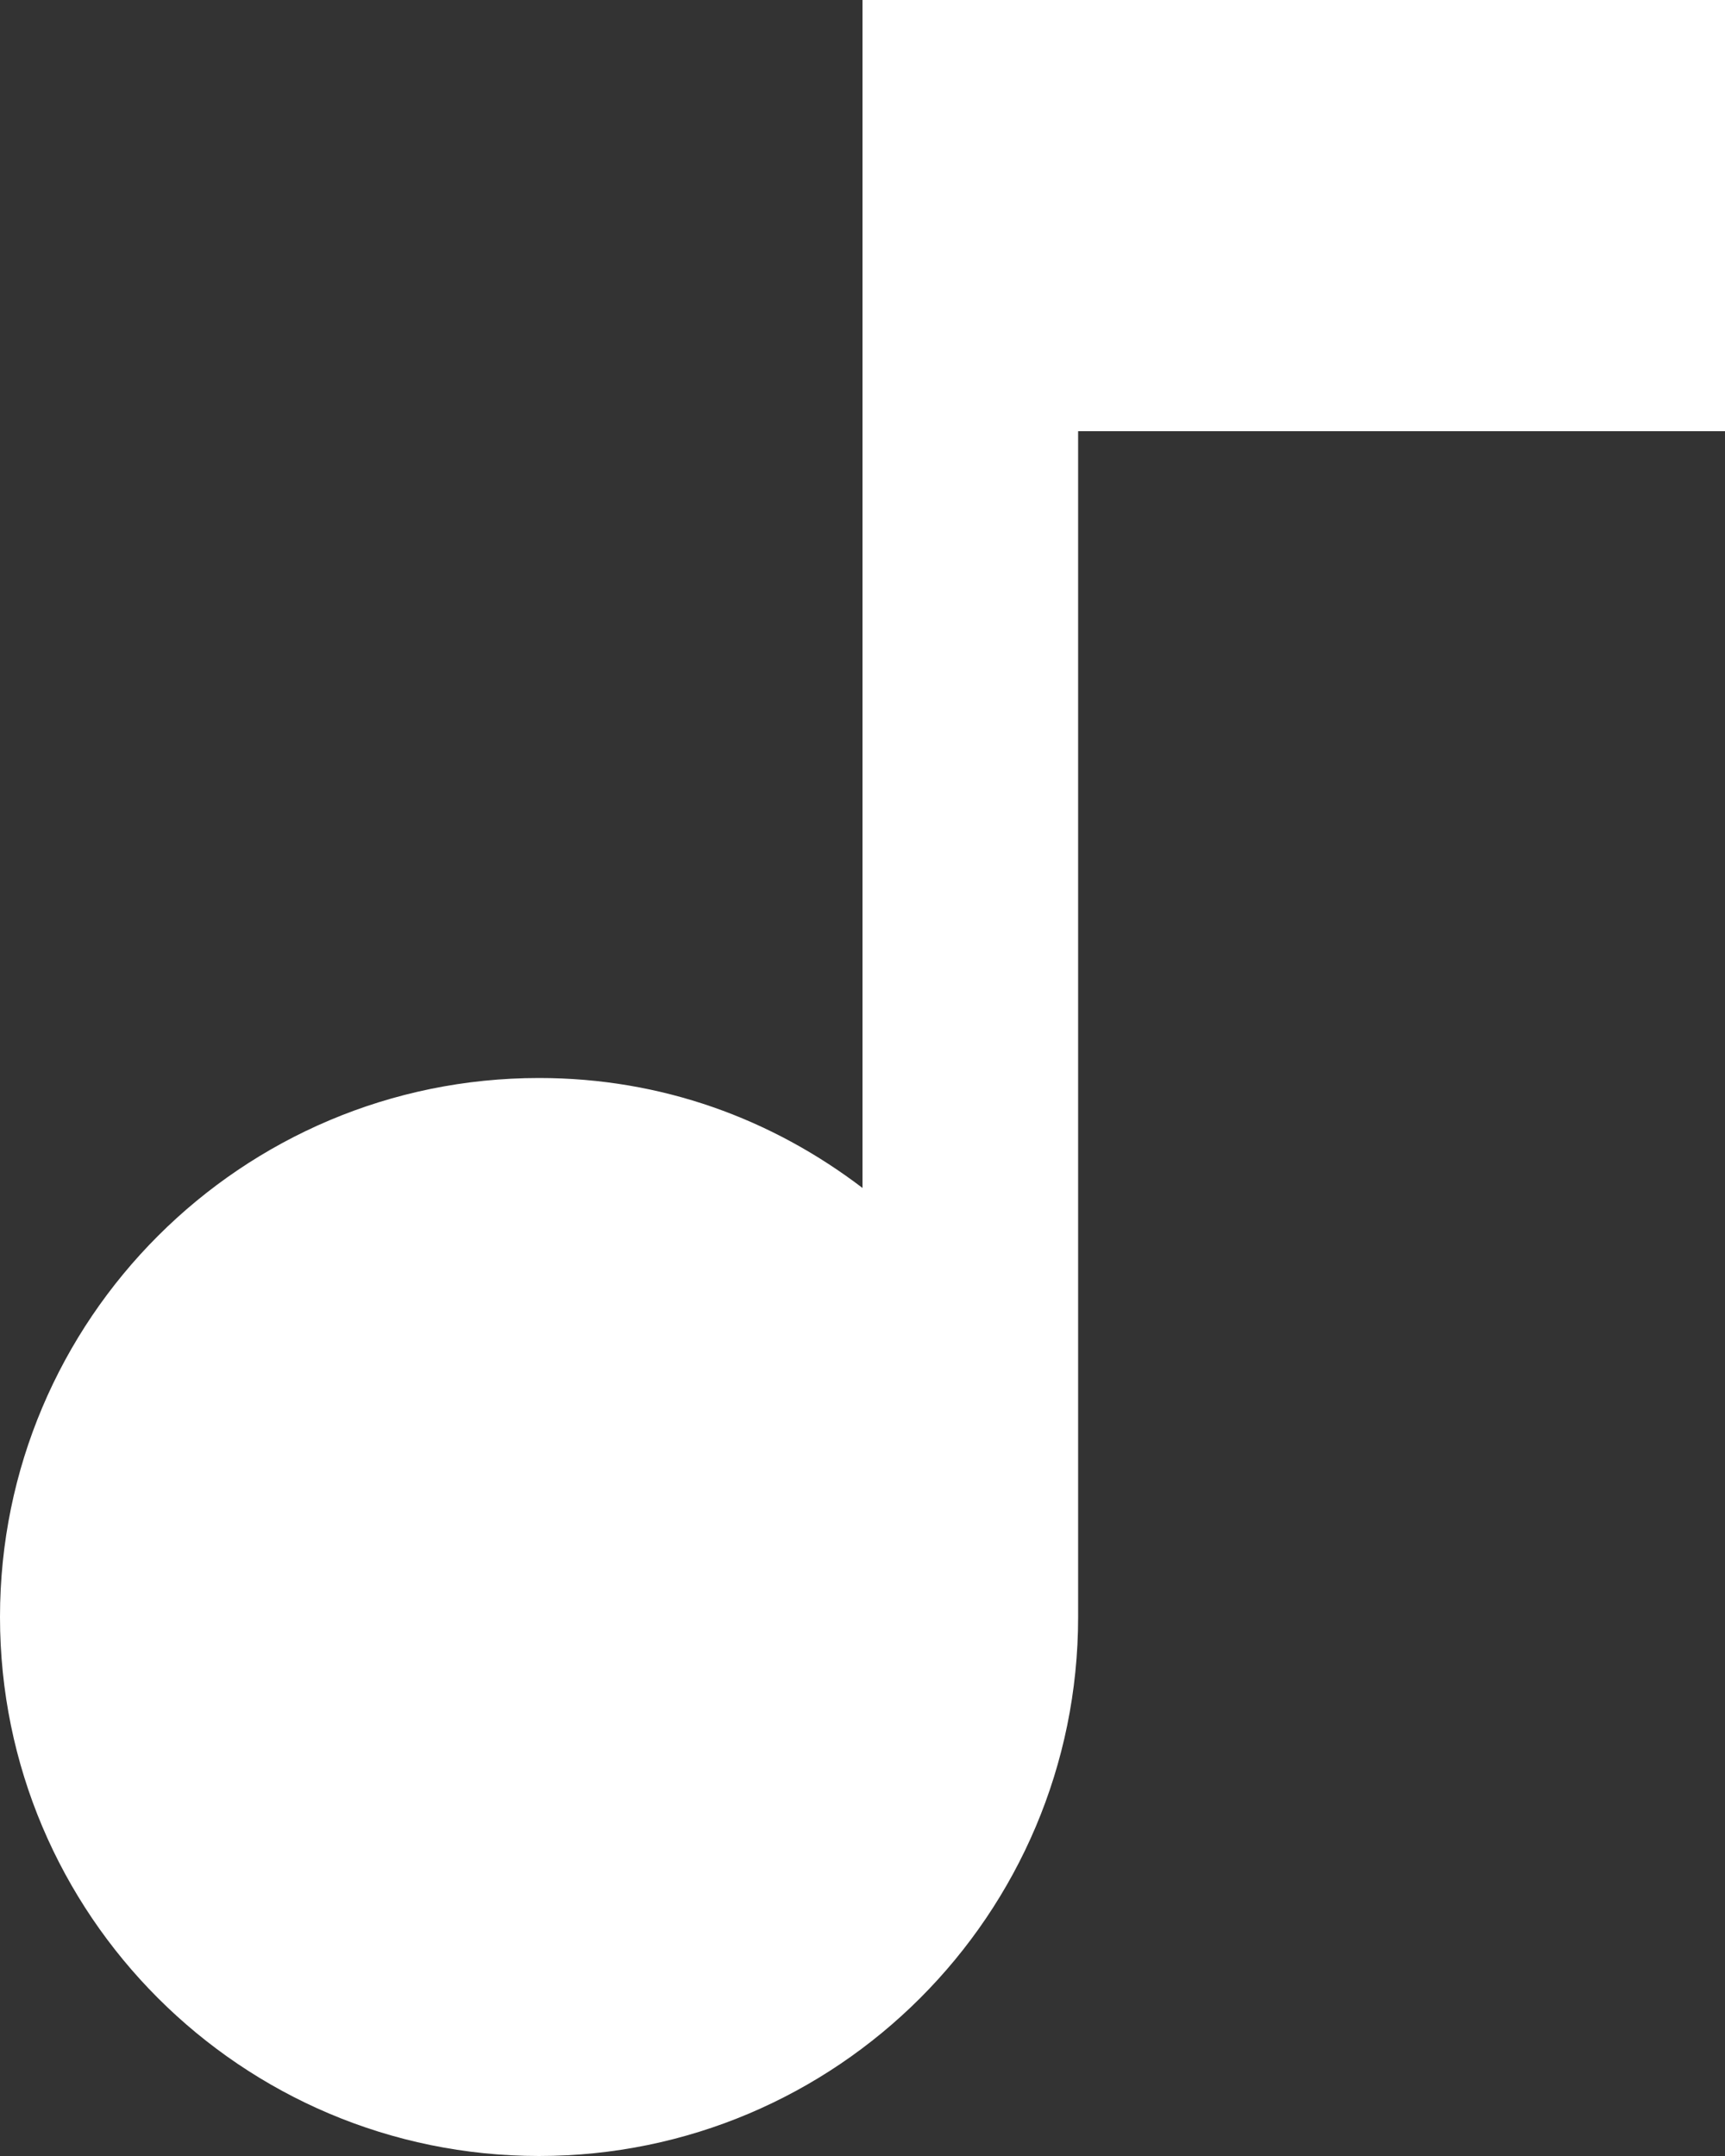 ﻿<?xml version="1.0" encoding="utf-8"?>
<svg version="1.1" xmlns:xlink="http://www.w3.org/1999/xlink" width="16px" height="20px" xmlns="http://www.w3.org/2000/svg">
  <rect width="100%" height="100%" fill="#333333" stroke="none"/>
  <g transform="matrix(1 0 0 1 -181 -126 )">
    <path d="M 16 4  L 10 4  C 10 4  10 15  10 15  C 10 17.76  7.76 20  5 20  C 2.24 20  0 17.76  0 15  C 0 12.24  2.24 10  5 10  C 6.14 10  7.16 10.38  8 11.02  C 8 11.02  8 0  8 0  L 16 0  L 16 4  Z " fill-rule="nonzero" fill="#ffffff" stroke="none" transform="matrix(1 0 0 1 181 126 )" />
  </g>
</svg>